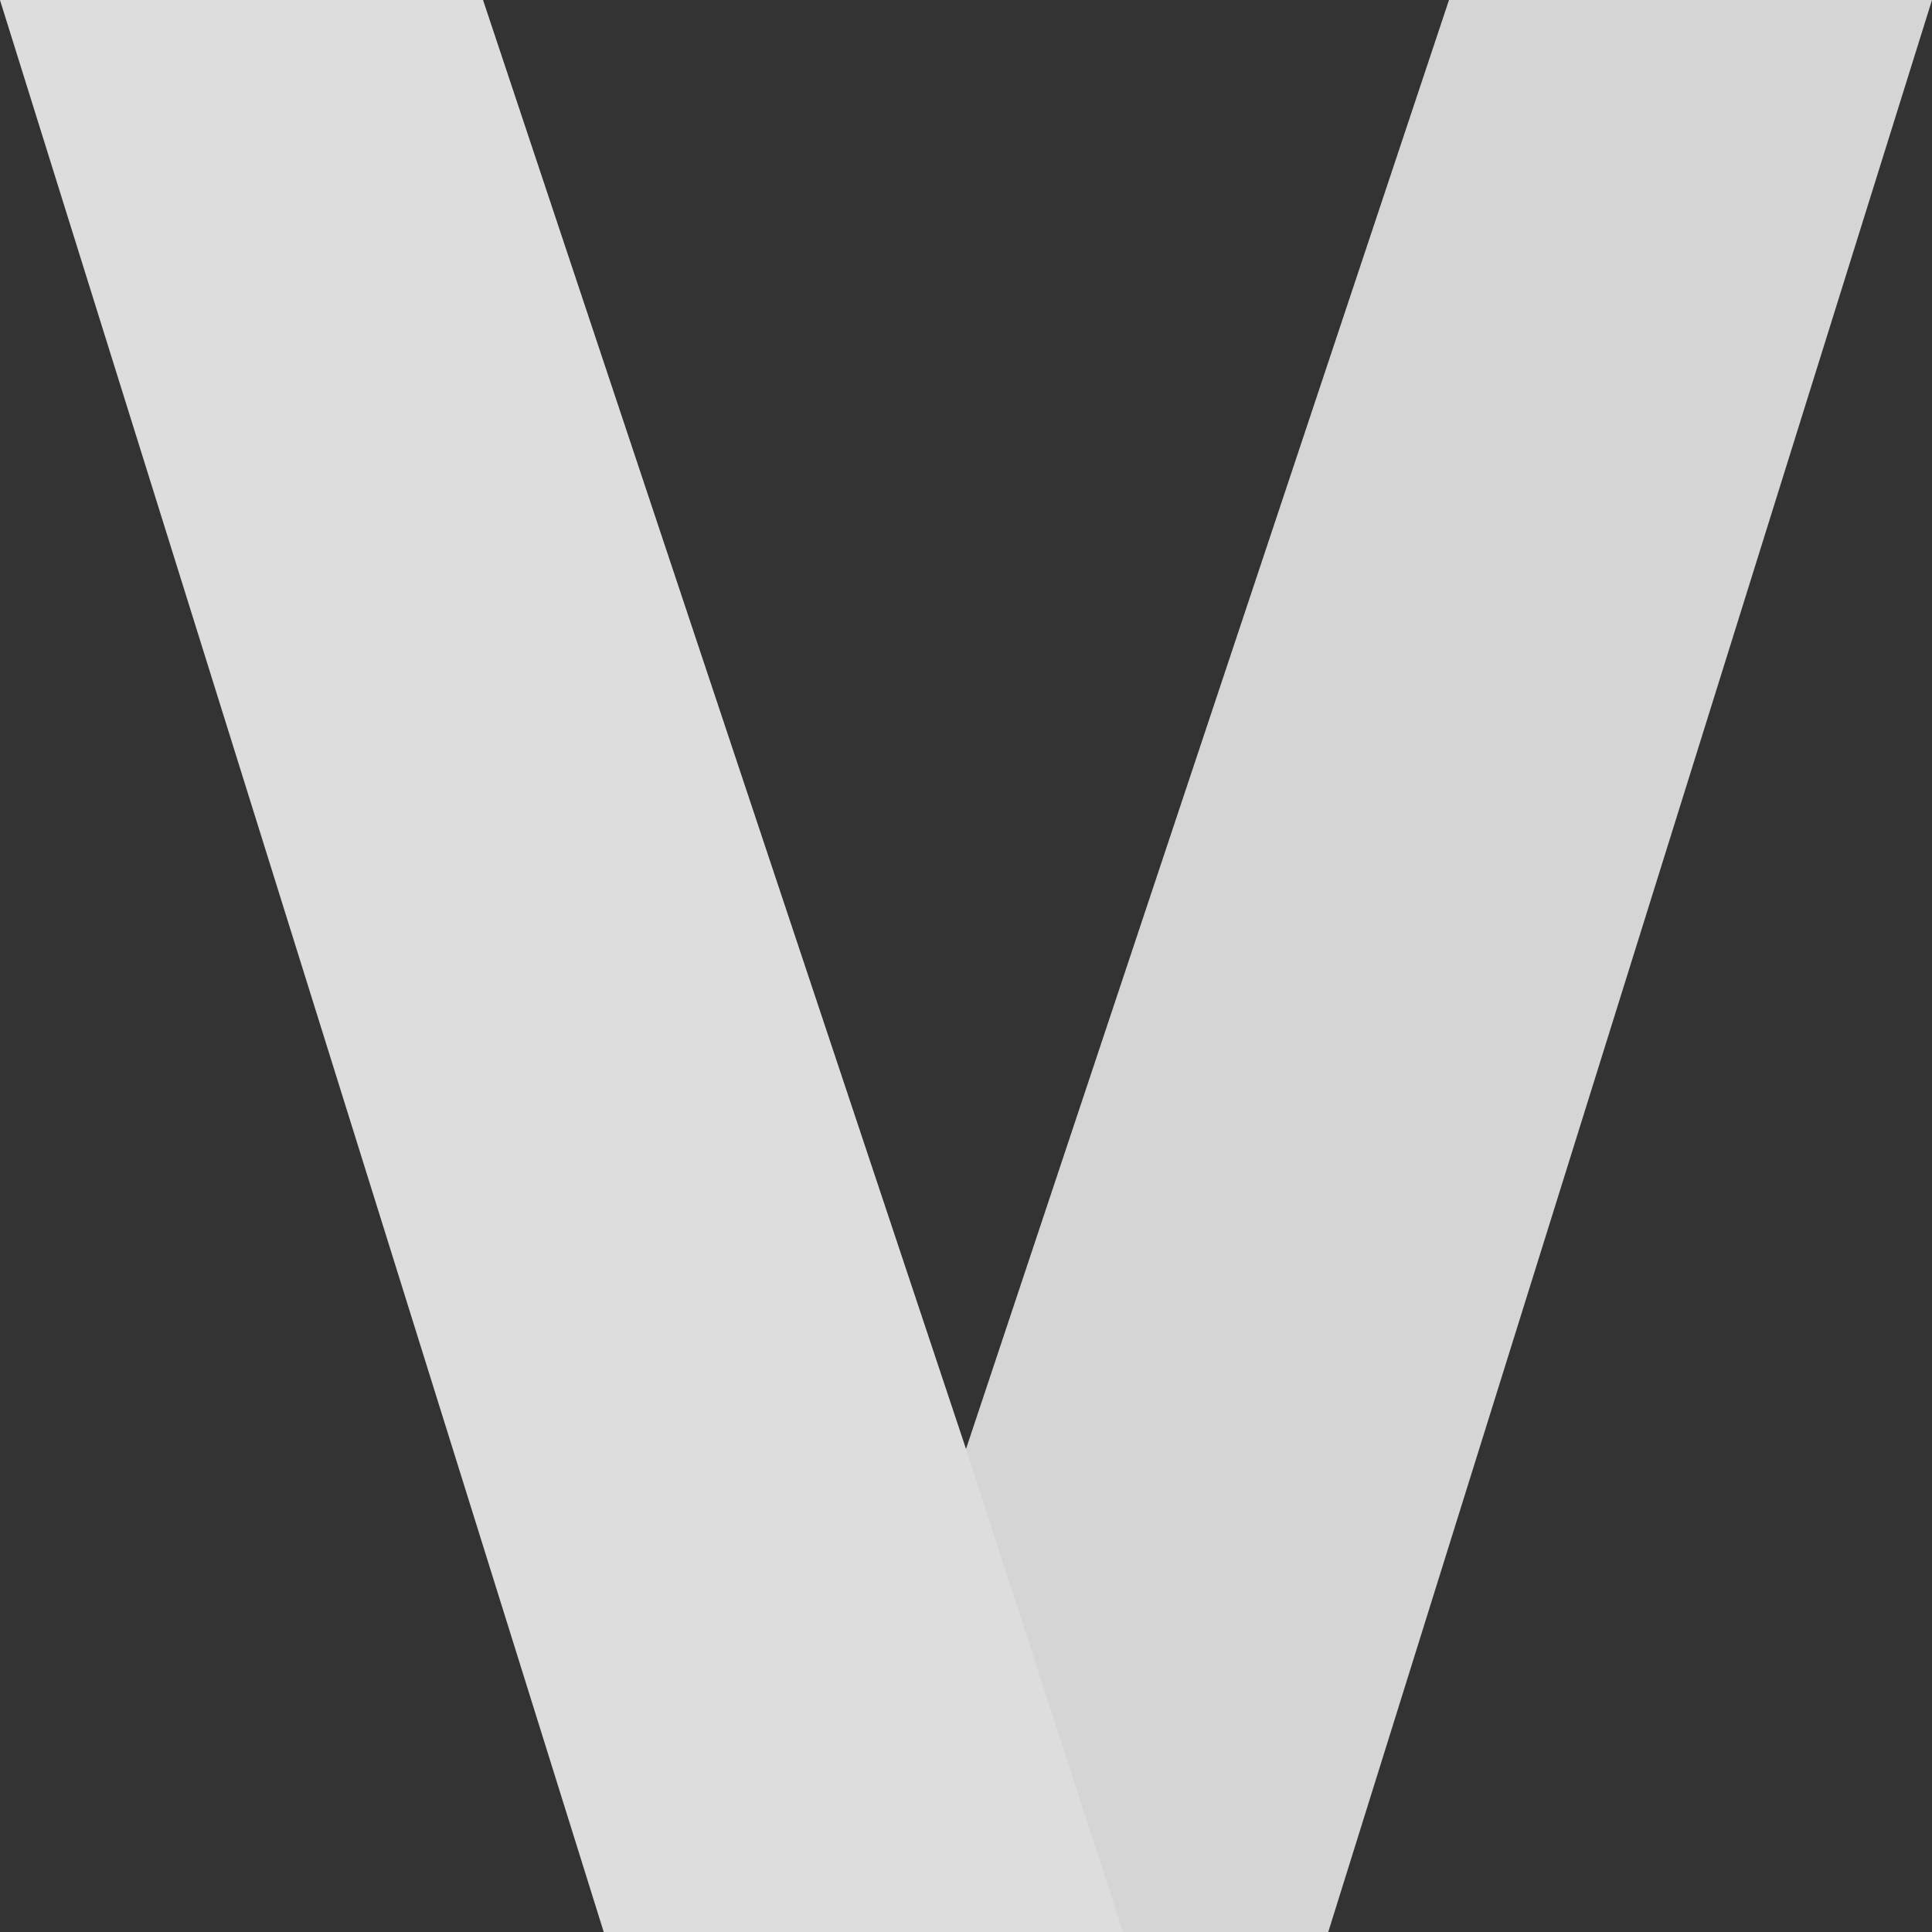 <svg xmlns="http://www.w3.org/2000/svg" width="16" height="16" version="1">
 <rect width="100%" height="100%" fill="#333333" stroke="none"/>
 <path fill="#d5d5d5" d="m4e-8 4e-8 5 16h6l5-16-4 4e-8 -4 12-4-12z"/>
 <path fill="#fff" opacity=".2" d="m4e-8 4e-8 5 16h4.3l-1.3-4-4-12z"/>
</svg>
